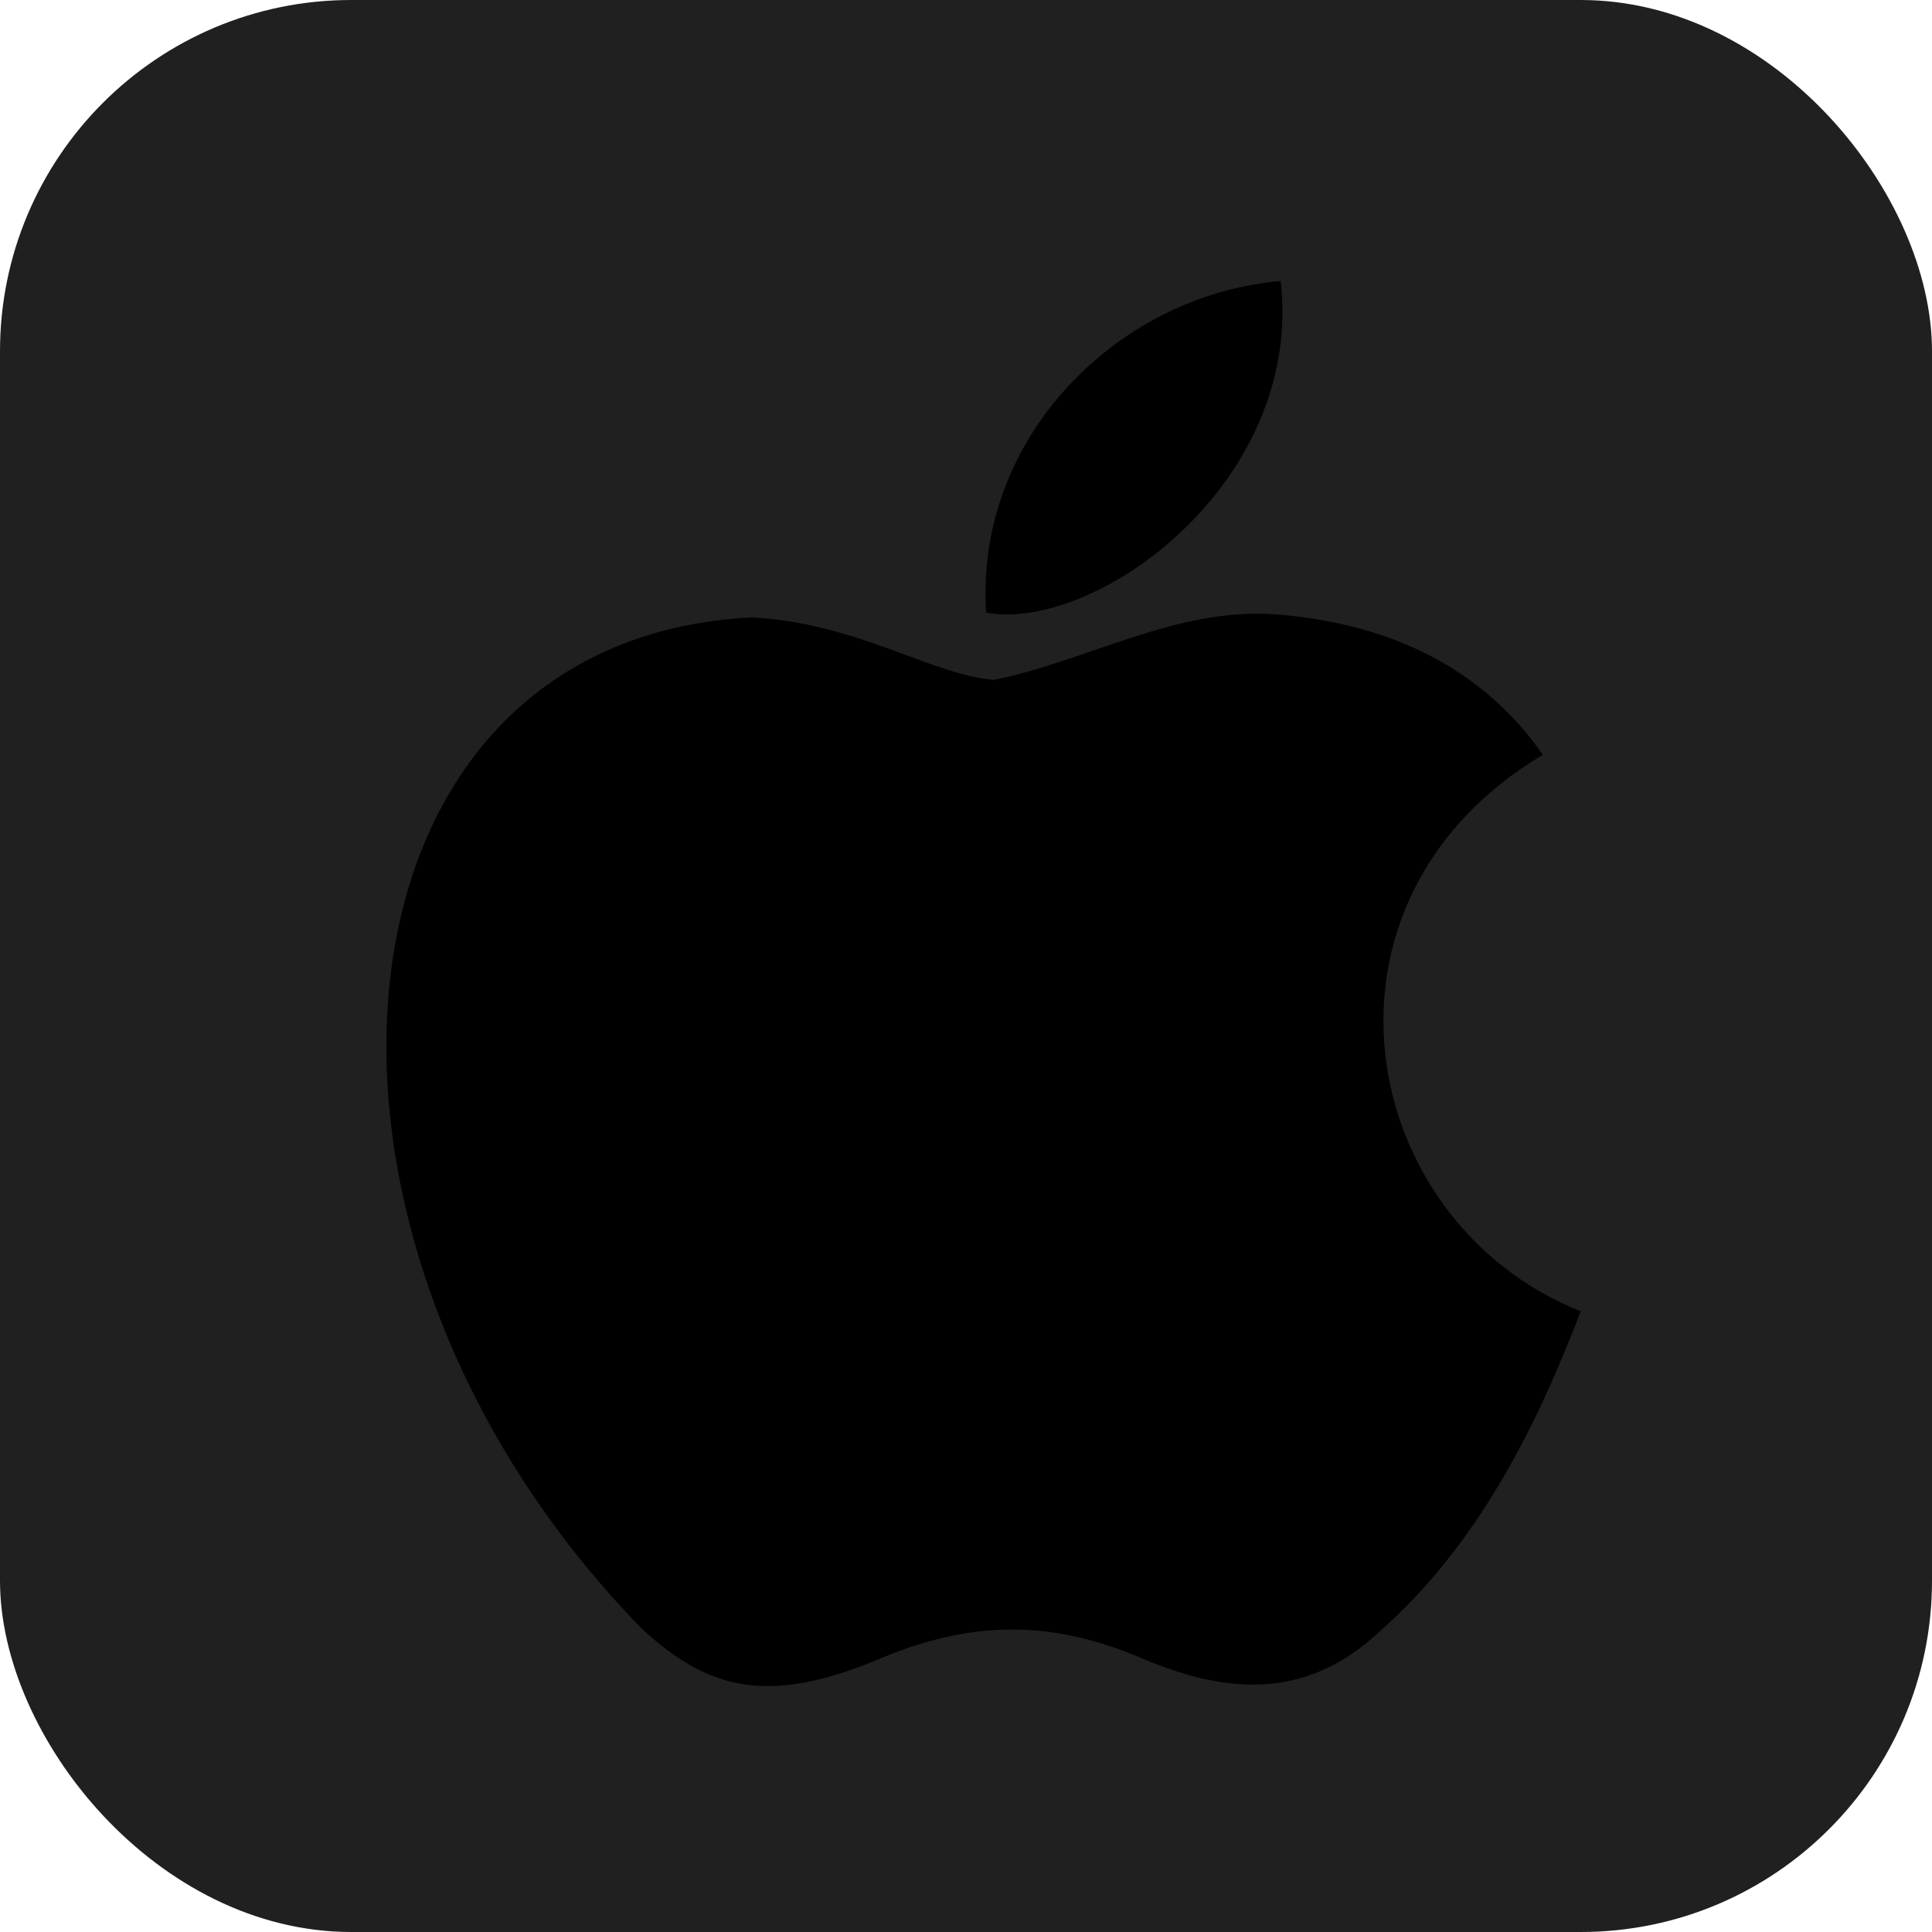<svg width="55" height="55" viewBox="0 0 55 55" fill="none" xmlns="http://www.w3.org/2000/svg">
<rect width="55" height="55" rx="10" fill="#202020"/>
<path d="M39.328 46.395C37.132 48.506 34.733 48.173 32.424 47.173C29.981 46.151 27.739 46.106 25.161 47.173C21.933 48.55 20.229 48.151 18.301 46.395C7.362 35.219 8.976 18.199 21.395 17.577C24.421 17.732 26.528 19.221 28.299 19.354C30.945 18.821 33.478 17.288 36.302 17.488C39.687 17.754 42.243 19.087 43.924 21.487C36.93 25.642 38.589 34.774 45 37.33C43.722 40.663 42.063 43.973 39.306 46.417L39.328 46.395ZM28.075 17.443C27.739 12.488 31.796 8.4 36.459 8C37.109 13.733 31.214 17.999 28.075 17.443Z" fill="black"/>
</svg>
